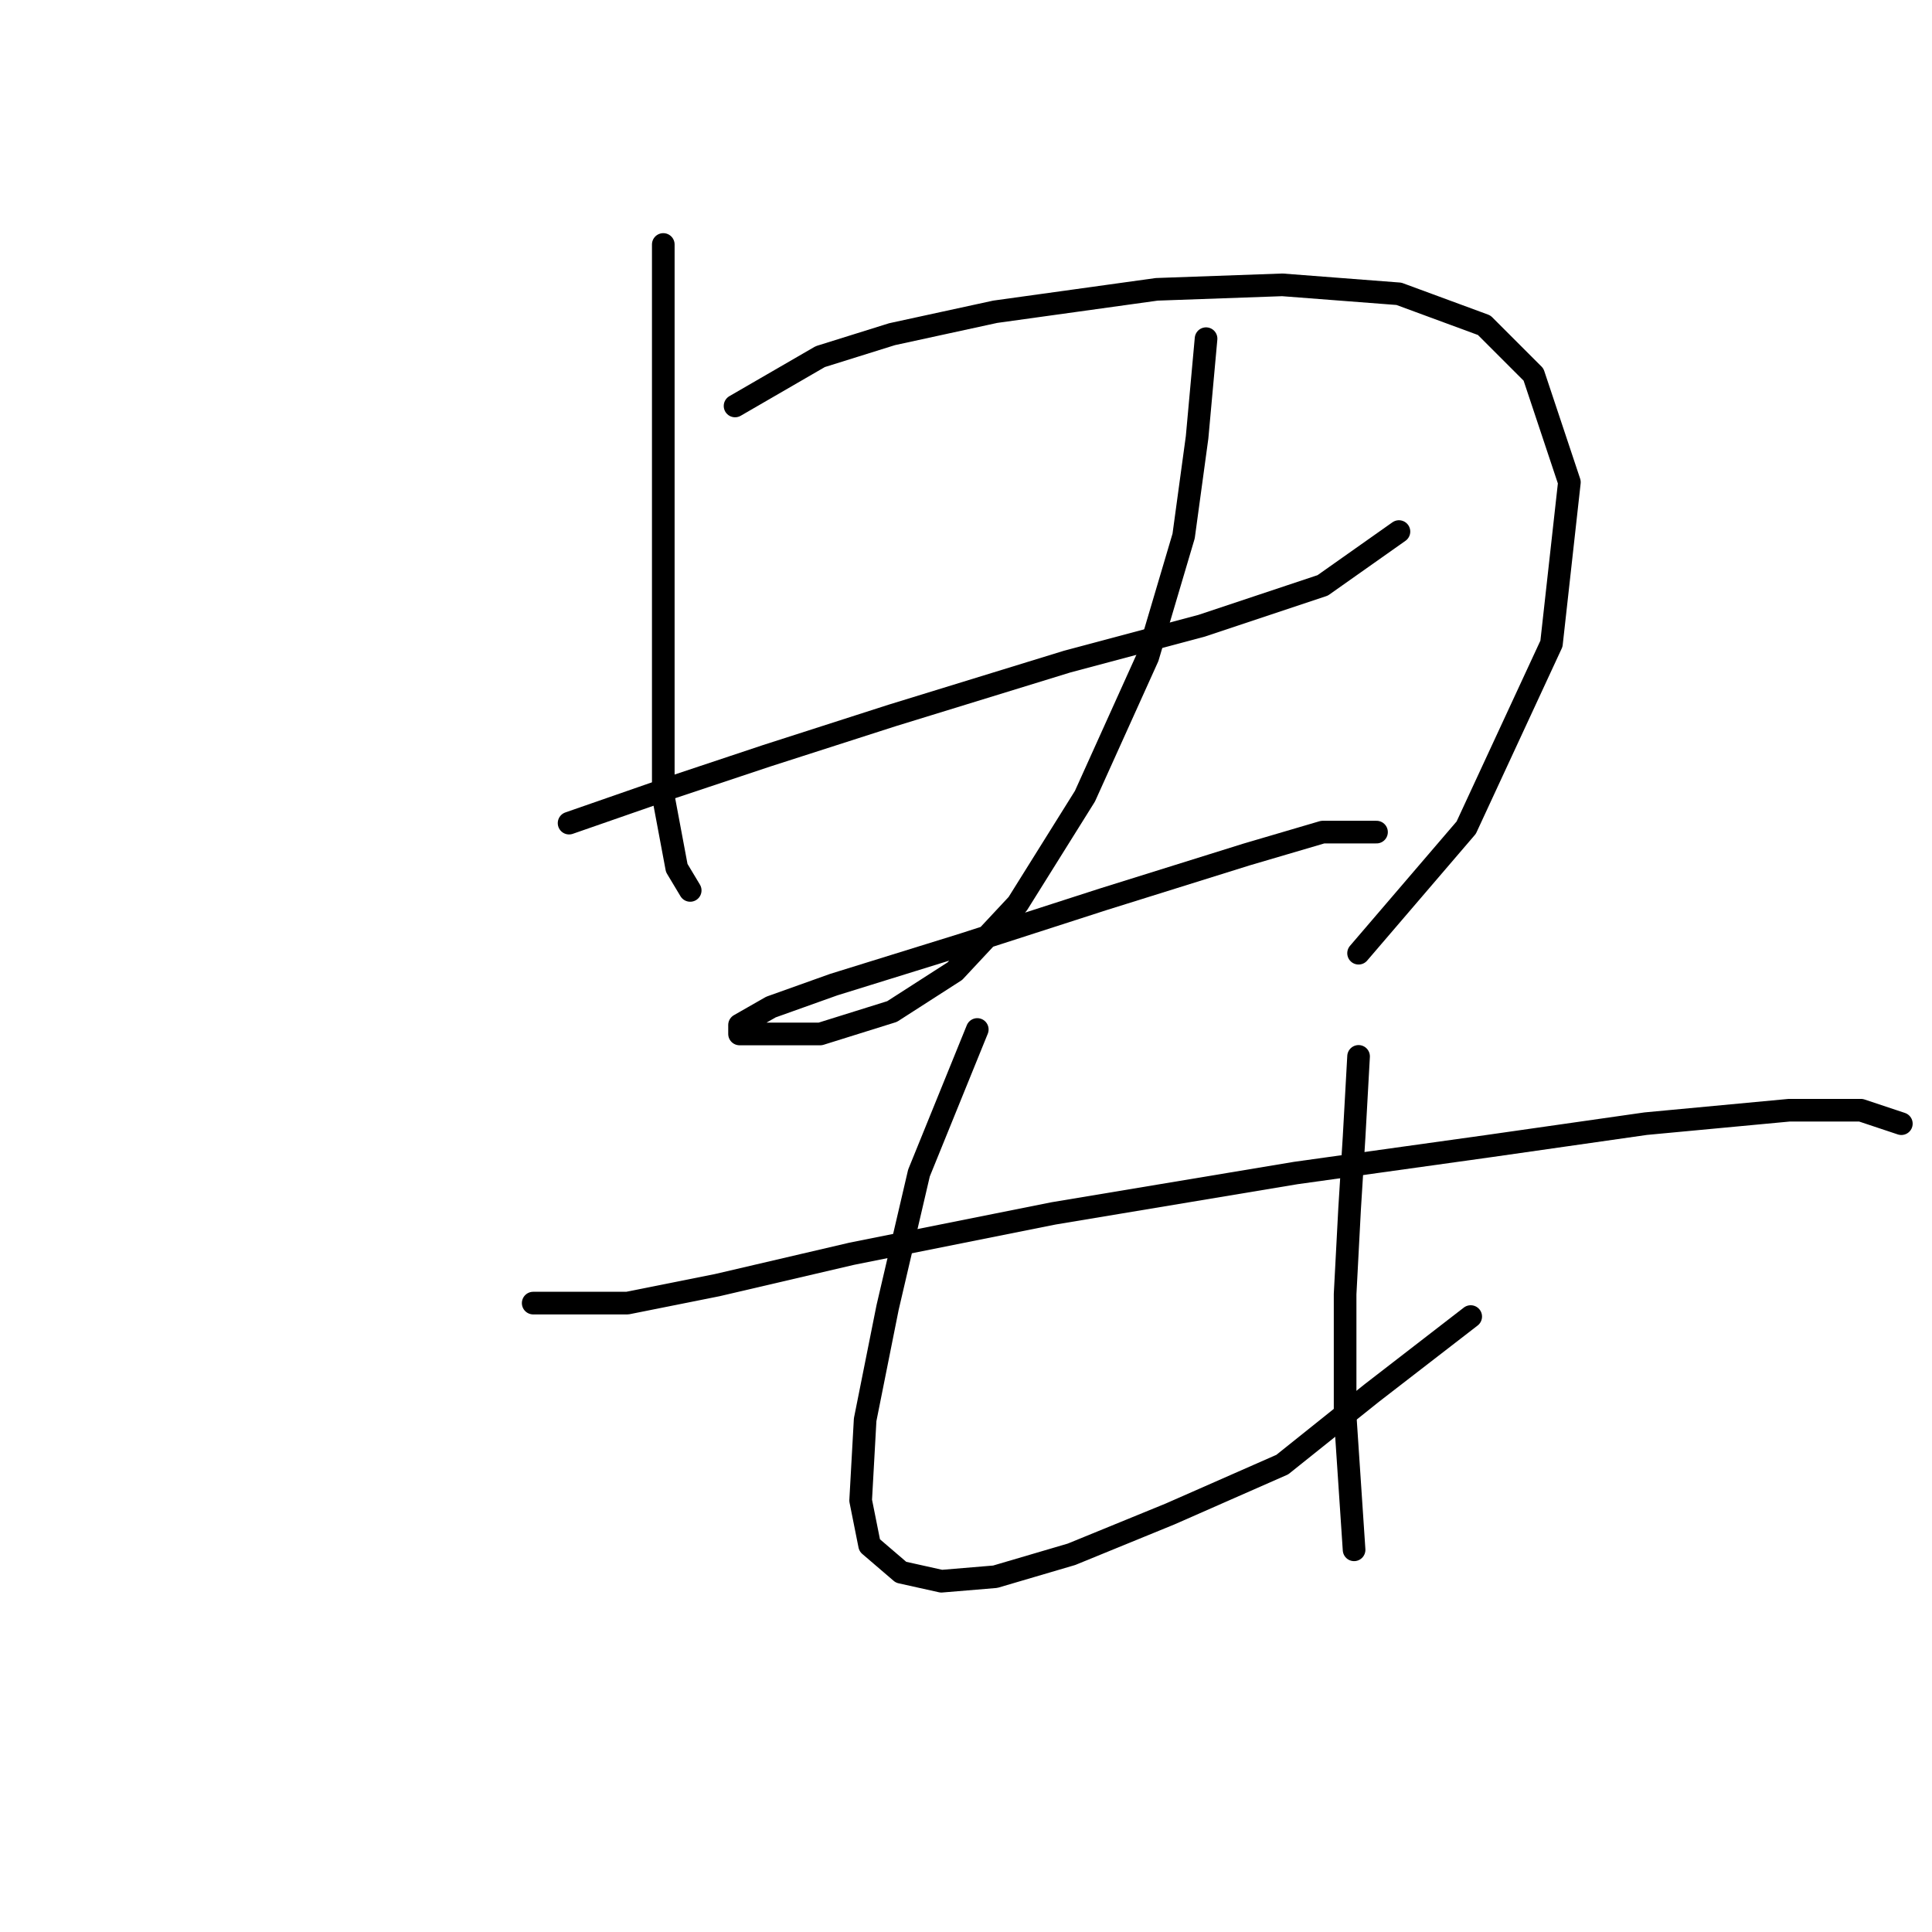 <?xml version="1.0" standalone="no"?>
    <svg width="256" height="256" xmlns="http://www.w3.org/2000/svg" version="1.1">
    <polyline stroke="black" stroke-width="3" stroke-linecap="round" fill="transparent" stroke-linejoin="round" points="87.889 32.394 87.889 43.093 87.889 57.358 87.889 72.812 87.889 90.049 87.889 105.503 89.672 115.013 91.455 117.985 91.455 117.985 " />
        <polyline stroke="black" stroke-width="3" stroke-linecap="round" fill="transparent" stroke-linejoin="round" points="97.399 53.792 108.692 47.254 118.202 44.282 131.873 41.31 153.27 38.338 169.913 37.744 185.367 38.932 196.66 43.093 203.198 49.631 207.953 63.896 205.576 85.294 194.283 109.664 180.018 126.306 180.018 126.306 " />
        <polyline stroke="black" stroke-width="3" stroke-linecap="round" fill="transparent" stroke-linejoin="round" points="75.406 109.069 89.077 104.314 101.559 100.154 118.202 94.804 141.383 87.672 159.214 82.917 175.263 77.567 185.367 70.435 185.367 70.435 " />
        <polyline stroke="black" stroke-width="3" stroke-linecap="round" fill="transparent" stroke-linejoin="round" points="159.809 44.876 158.62 57.953 156.837 71.029 152.082 87.077 143.76 105.503 134.845 119.768 126.523 128.684 118.202 134.033 108.692 137.005 102.154 137.005 97.993 137.005 97.993 135.817 102.154 133.439 110.475 130.467 127.712 125.118 146.138 119.174 165.158 113.23 175.263 110.258 182.395 110.258 182.395 110.258 " />
        <polyline stroke="black" stroke-width="3" stroke-linecap="round" fill="transparent" stroke-linejoin="round" points="70.651 172.668 83.133 172.668 95.021 170.291 112.853 166.13 139.6 160.781 171.696 155.431 197.255 151.865 218.058 148.893 237.078 147.11 246.588 147.11 251.938 148.893 251.938 148.893 " />
        <polyline stroke="black" stroke-width="3" stroke-linecap="round" fill="transparent" stroke-linejoin="round" points="129.495 136.411 121.768 155.431 117.608 173.263 114.636 188.122 114.041 198.821 115.23 204.765 119.391 208.331 124.74 209.52 131.873 208.925 141.977 205.953 155.054 200.604 169.913 194.066 181.801 184.556 194.877 174.451 194.877 174.451 " />
        <polyline stroke="black" stroke-width="3" stroke-linecap="round" fill="transparent" stroke-linejoin="round" points="180.018 139.977 179.423 150.676 178.829 160.186 178.234 171.479 178.234 187.528 179.423 205.359 179.423 205.359 " />
        </svg>